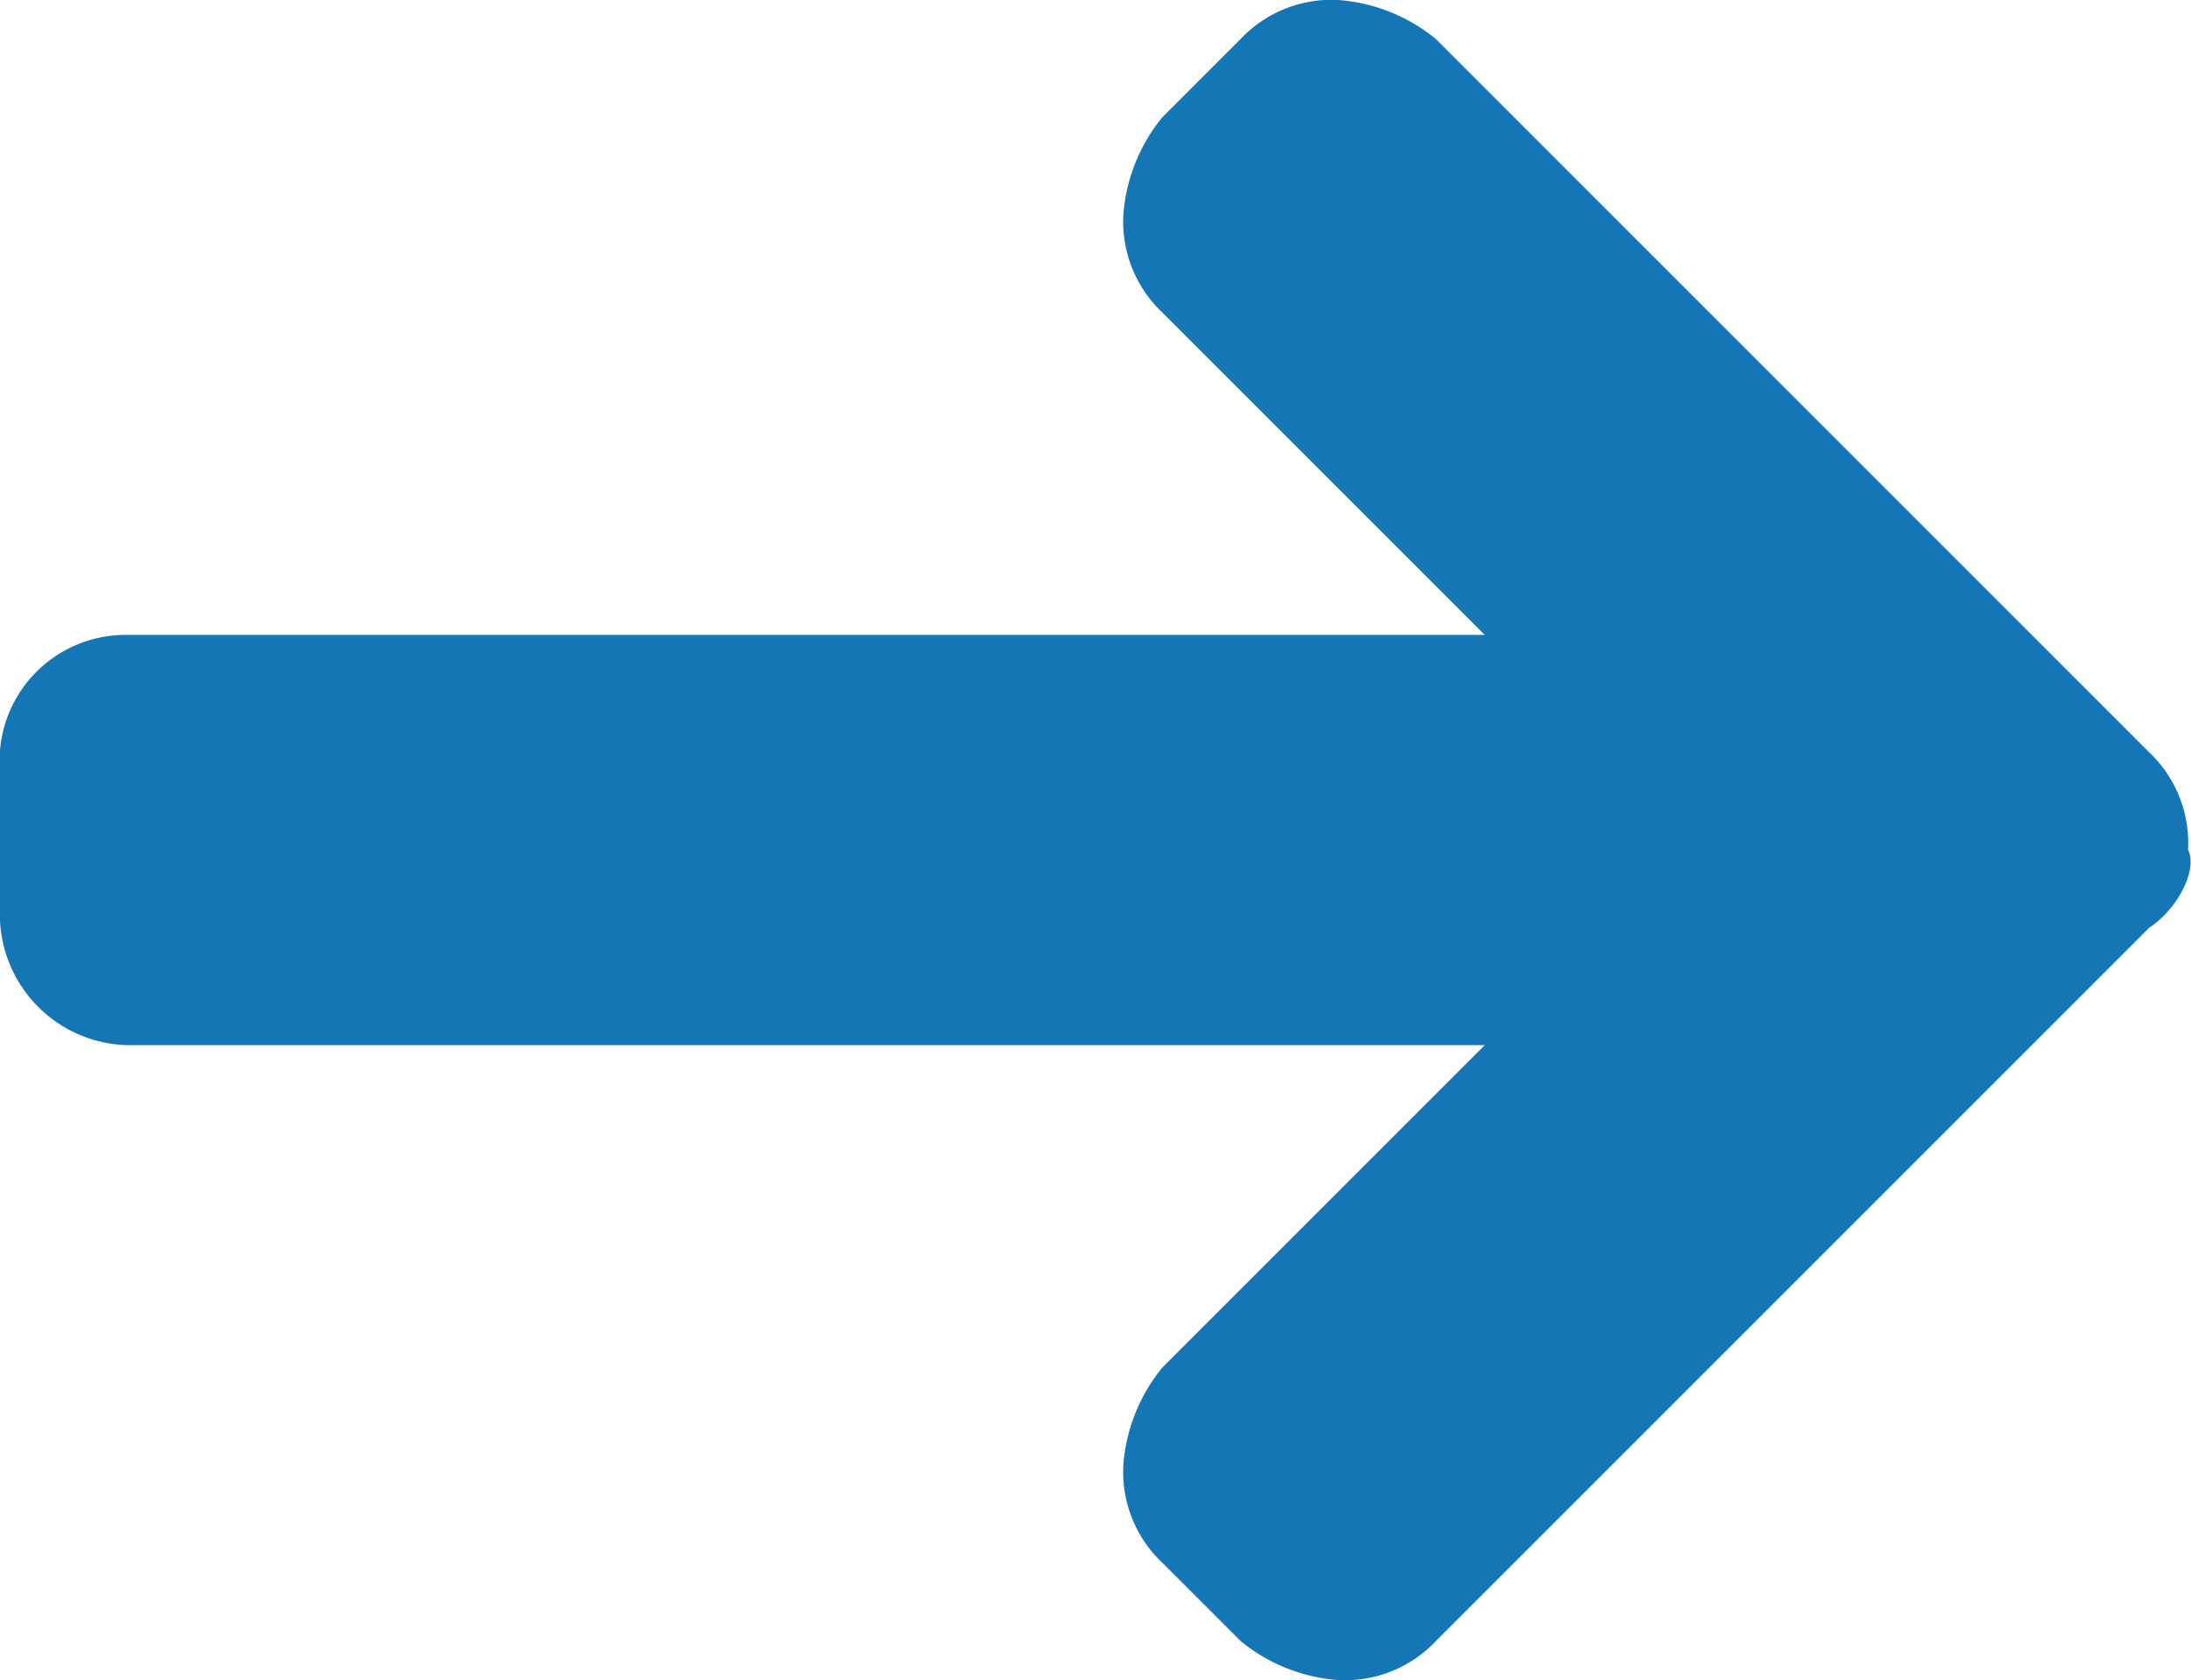 <svg xmlns="http://www.w3.org/2000/svg" viewBox="0 0 22.43 17.2"><defs><style>.cls-1{fill:#1576b5;}</style></defs><title>get-started-arrow-over</title><g id="Layer_2" data-name="Layer 2"><path class="cls-1" d="M22 9.5l-7.3 7.3a1.28 1.28 0 0 1-1 .4 1.78 1.78 0 0 1-1-.4l-.8-.8a1.28 1.28 0 0 1-.4-1 1.78 1.78 0 0 1 .4-1l3.3-3.3H1.3A1.34 1.34 0 0 1 0 9.3V7.9a1.29 1.29 0 0 1 1.3-1.4h13.9l-3.3-3.3a1.28 1.28 0 0 1-.4-1 1.78 1.78 0 0 1 .4-1l.8-.8a1.28 1.28 0 0 1 1-.4 1.78 1.78 0 0 1 1 .4L22 7.7a1.28 1.28 0 0 1 .4 1c.1.2-.1.6-.4.8z" id="Layer_1-2" data-name="Layer 1"/></g></svg>
